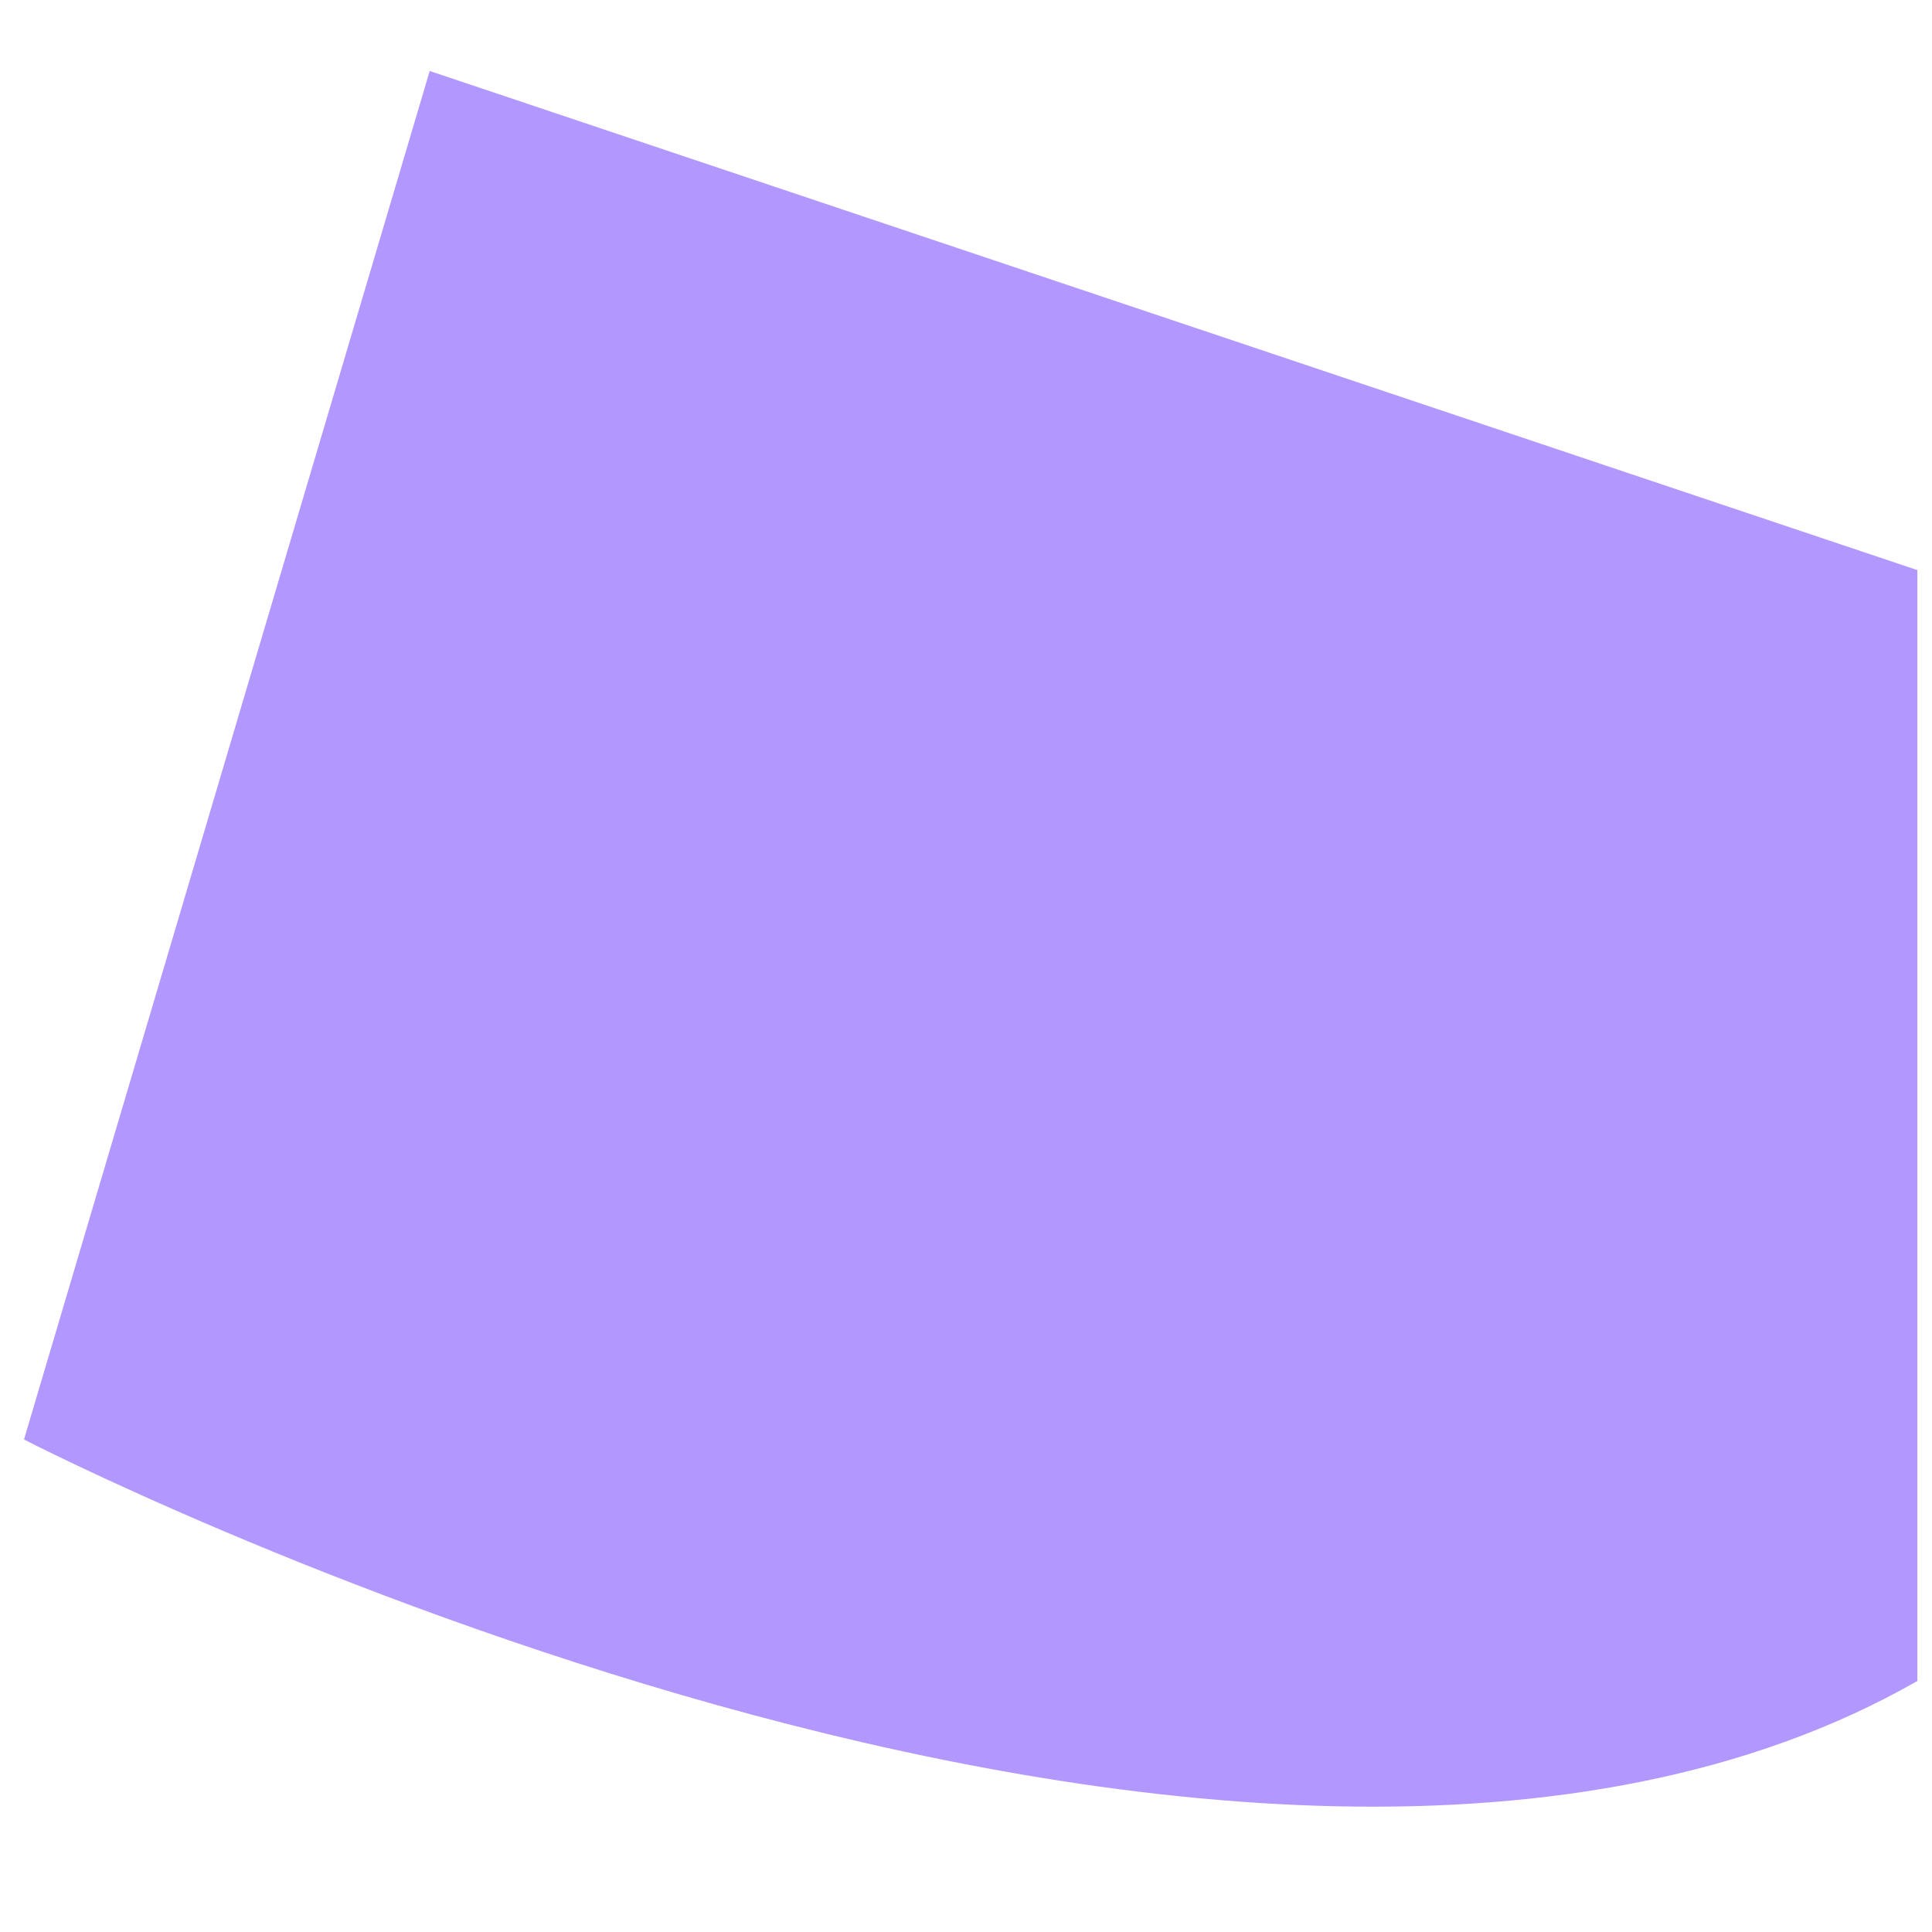 <?xml version="1.0" encoding="UTF-8" standalone="no"?><svg width='12' height='12' viewBox='0 0 12 12' fill='none' xmlns='http://www.w3.org/2000/svg'>
<path d='M2.669 0.441L0.149 8.941C0.149 8.941 7.709 12.841 11.909 10.441V3.541L2.669 0.441Z' fill='#B297FF'/>
</svg>

